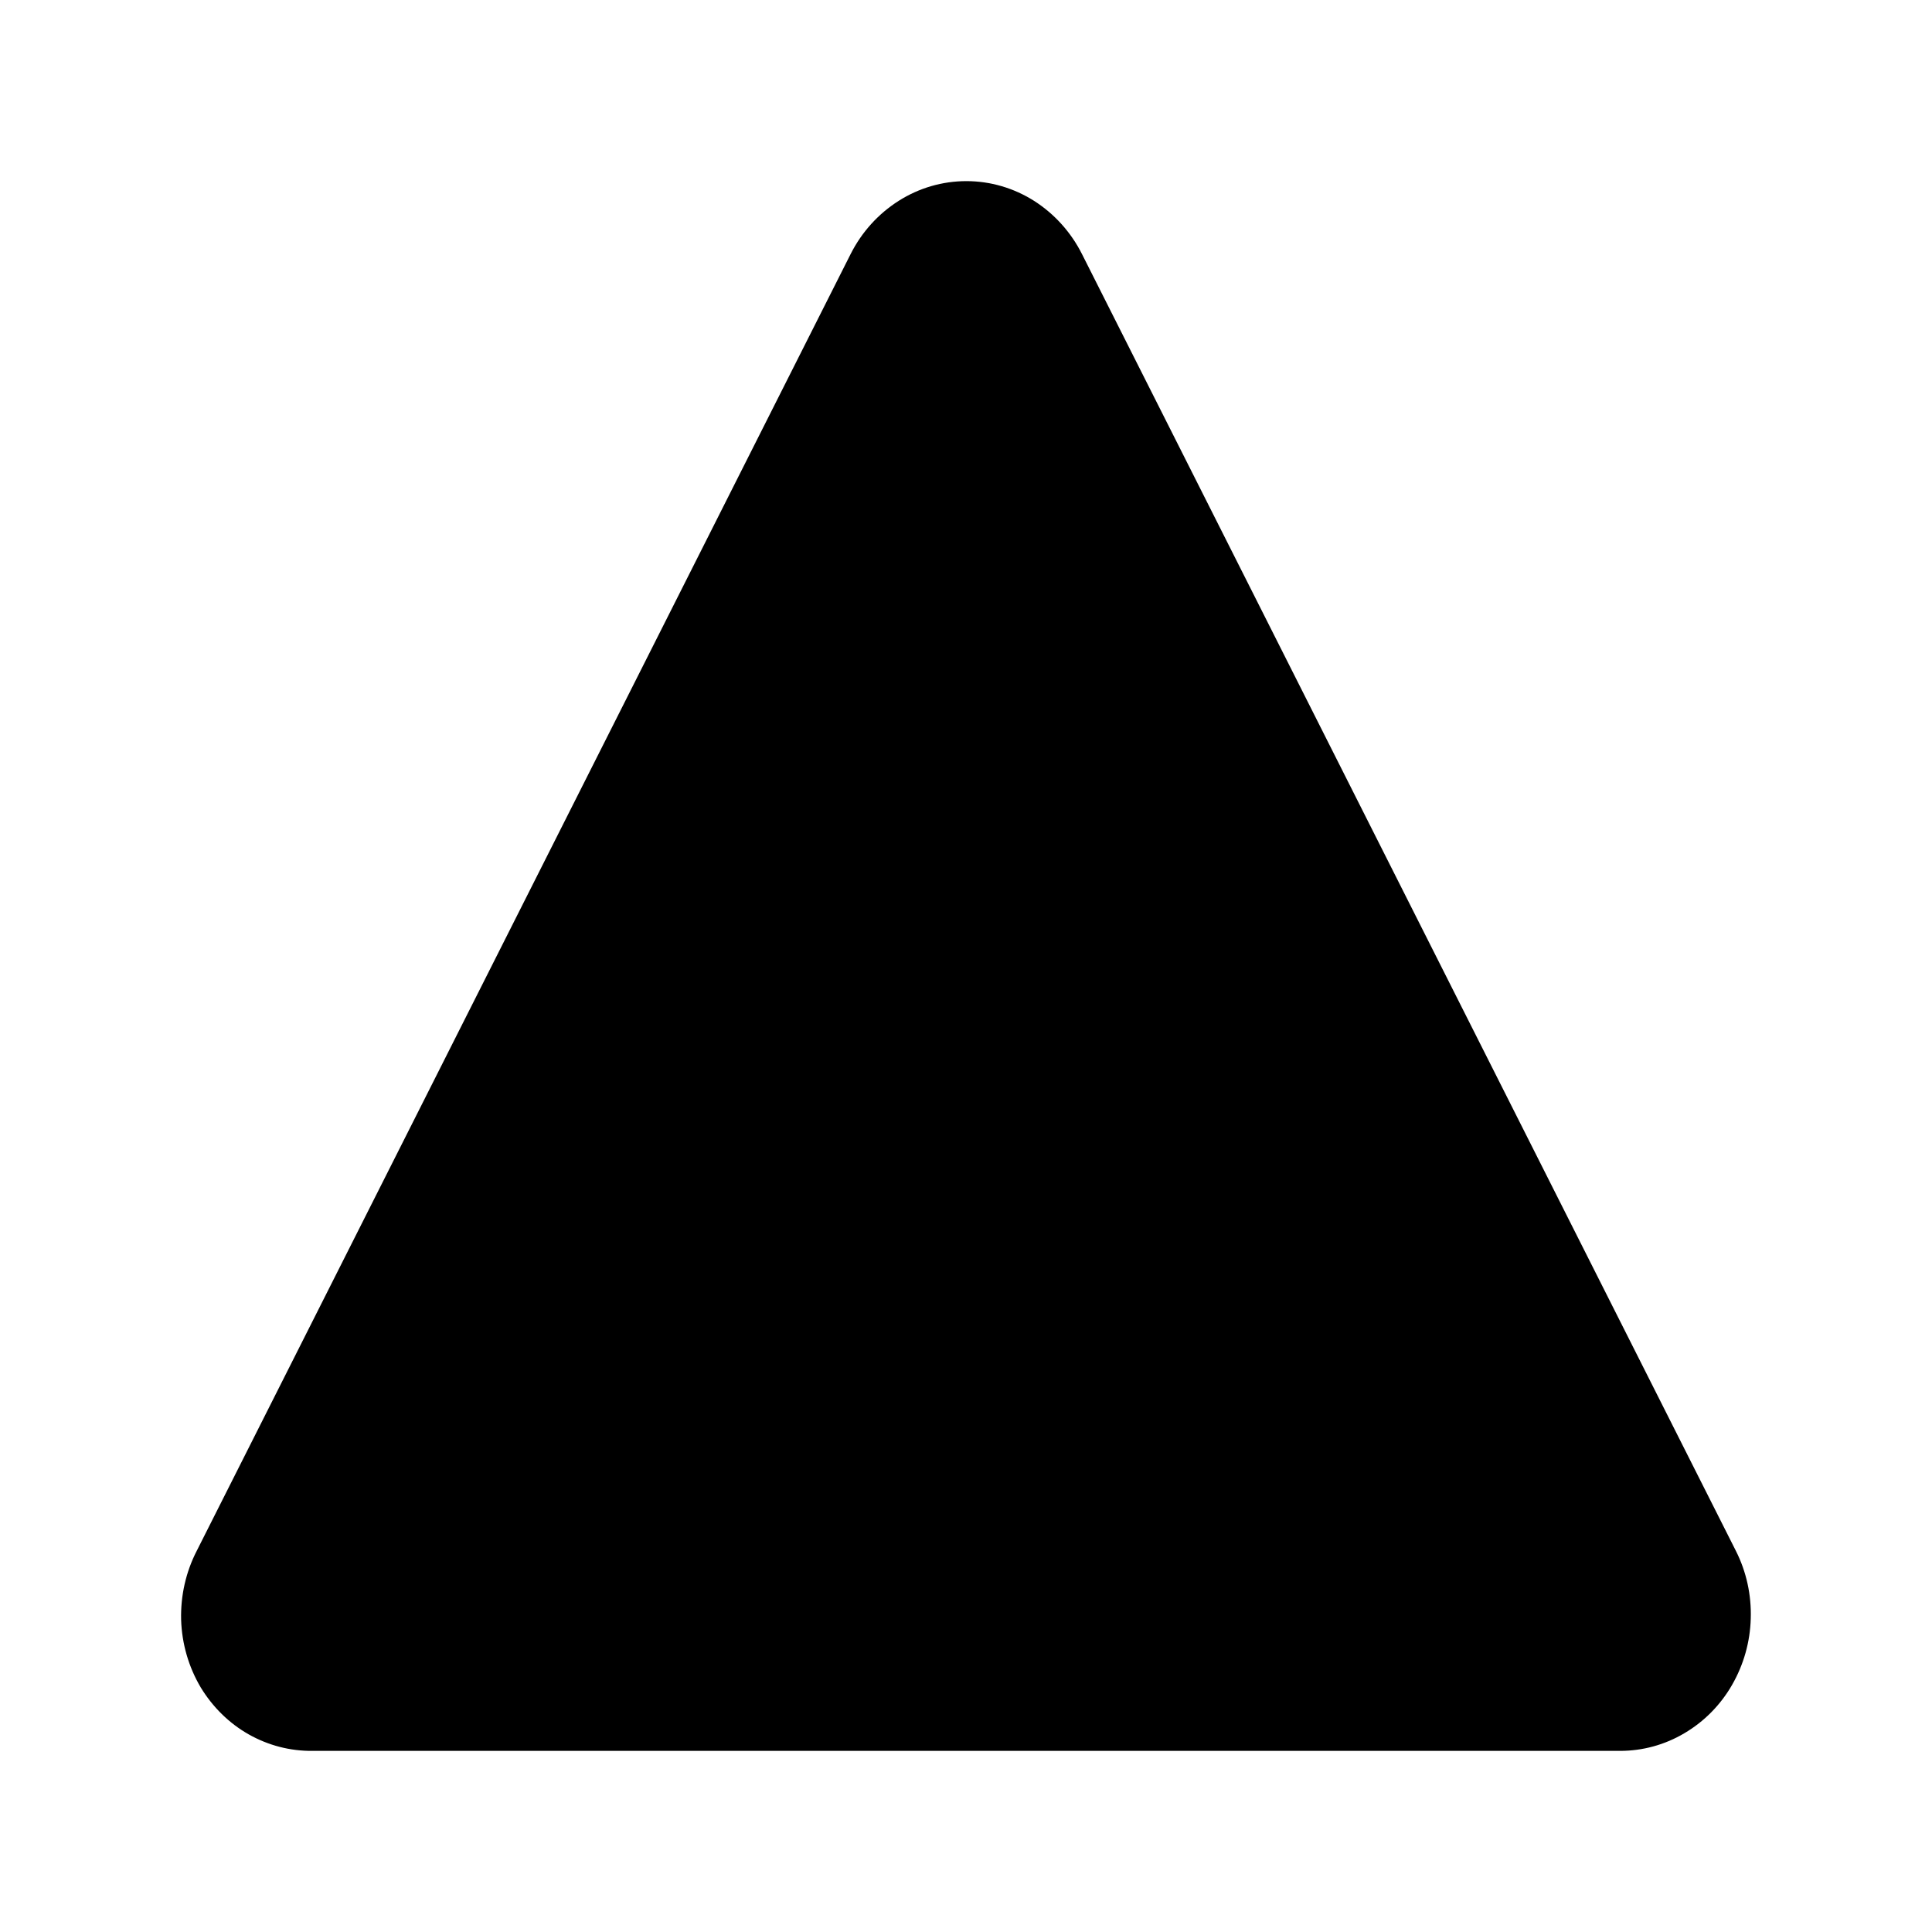 <svg width="16" height="16" viewBox="0 0 16 16" fill="none" xmlns="http://www.w3.org/2000/svg">
<path d="M14.376 12.844L8.961 2.105C8.869 1.922 8.731 1.77 8.563 1.663C8.394 1.556 8.2 1.5 8.003 1.5C7.805 1.5 7.612 1.556 7.443 1.663C7.274 1.77 7.136 1.922 7.044 2.105L1.629 12.844C1.539 13.019 1.495 13.215 1.5 13.414C1.506 13.612 1.562 13.805 1.662 13.974C1.761 14.137 1.897 14.271 2.059 14.363C2.222 14.455 2.403 14.502 2.588 14.5H13.417C13.604 14.5 13.787 14.45 13.949 14.354C14.112 14.258 14.248 14.121 14.344 13.954C14.44 13.787 14.494 13.598 14.499 13.403C14.505 13.209 14.463 13.016 14.376 12.844Z" fill="black"/>
</svg>

